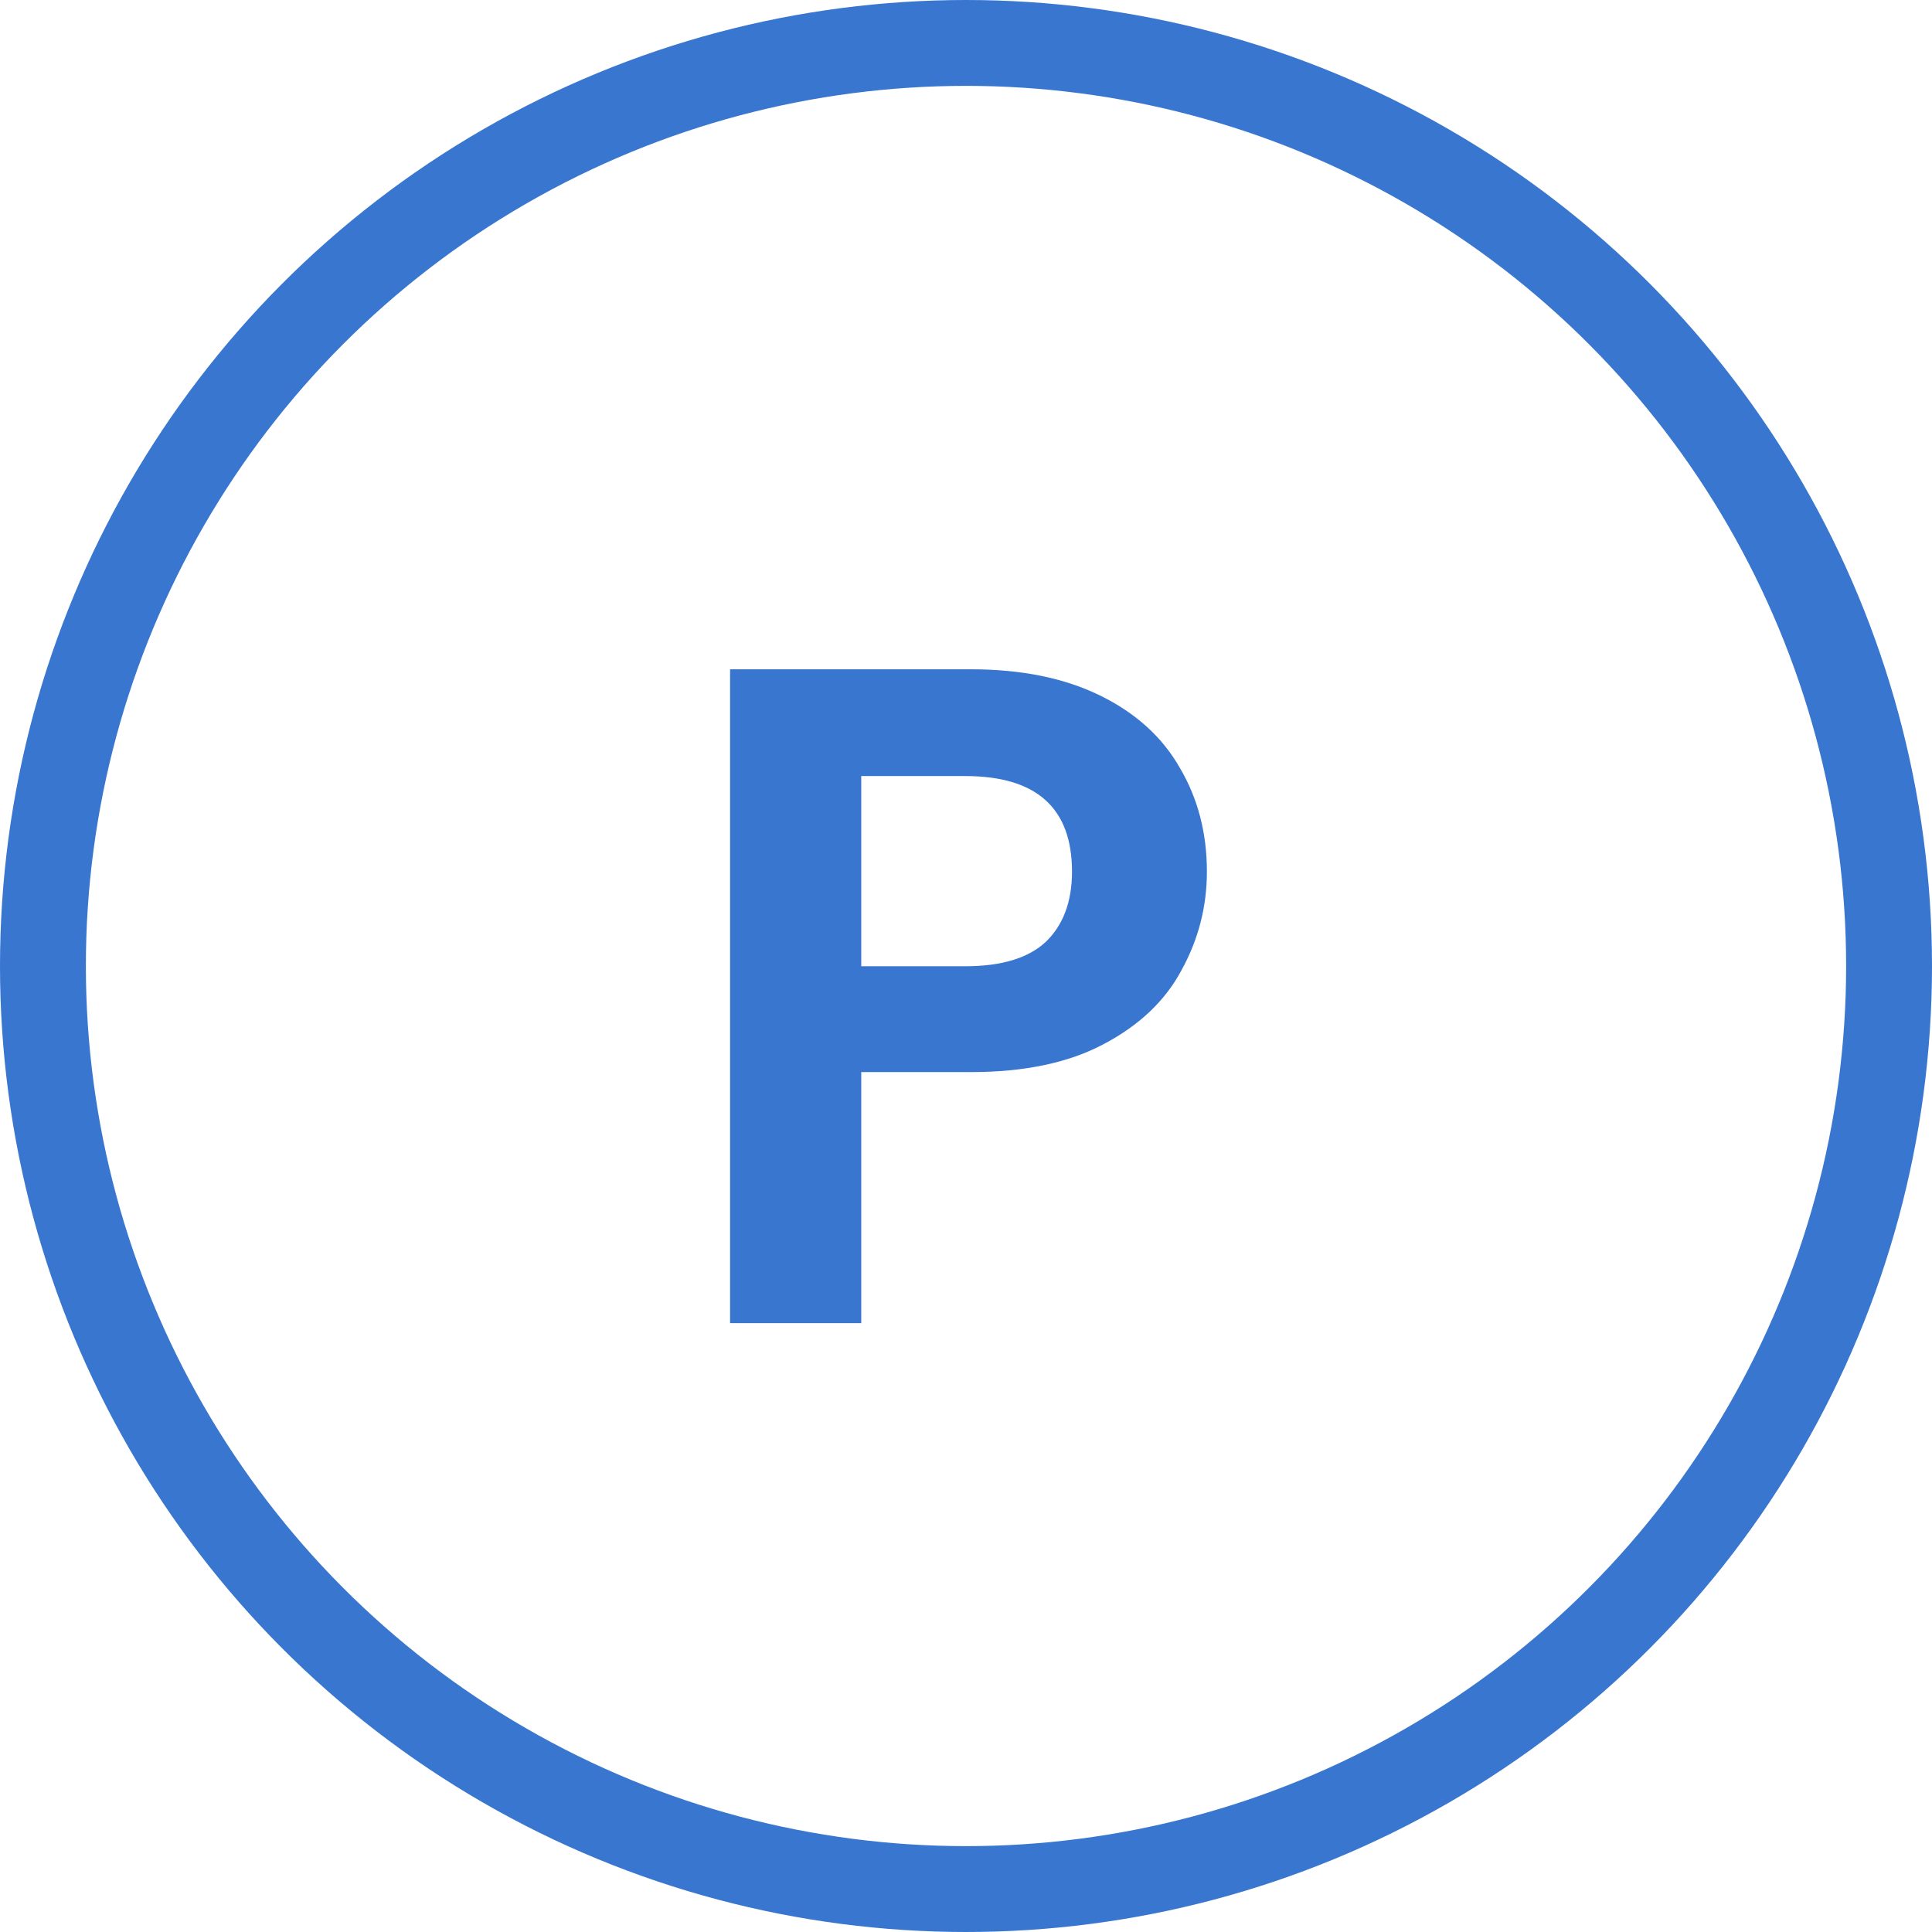 <svg width="45" height="45" viewBox="0 0 45 45" fill="none" xmlns="http://www.w3.org/2000/svg">
<circle cx="22.5" cy="22.5" r="21.5" stroke="#3876D0" stroke-width="2"/>
<path d="M28.111 20.302C28.111 21.116 27.914 21.88 27.522 22.593C27.143 23.306 26.54 23.88 25.711 24.317C24.896 24.753 23.863 24.971 22.613 24.971H20.06V30.818H17.005V15.589H22.613C23.791 15.589 24.794 15.793 25.623 16.2C26.453 16.607 27.071 17.167 27.478 17.88C27.9 18.593 28.111 19.4 28.111 20.302ZM22.482 22.506C23.325 22.506 23.951 22.317 24.358 21.938C24.765 21.546 24.969 21 24.969 20.302C24.969 18.818 24.14 18.076 22.482 18.076H20.06V22.506H22.482Z" fill="#3876D0"/>
</svg>
